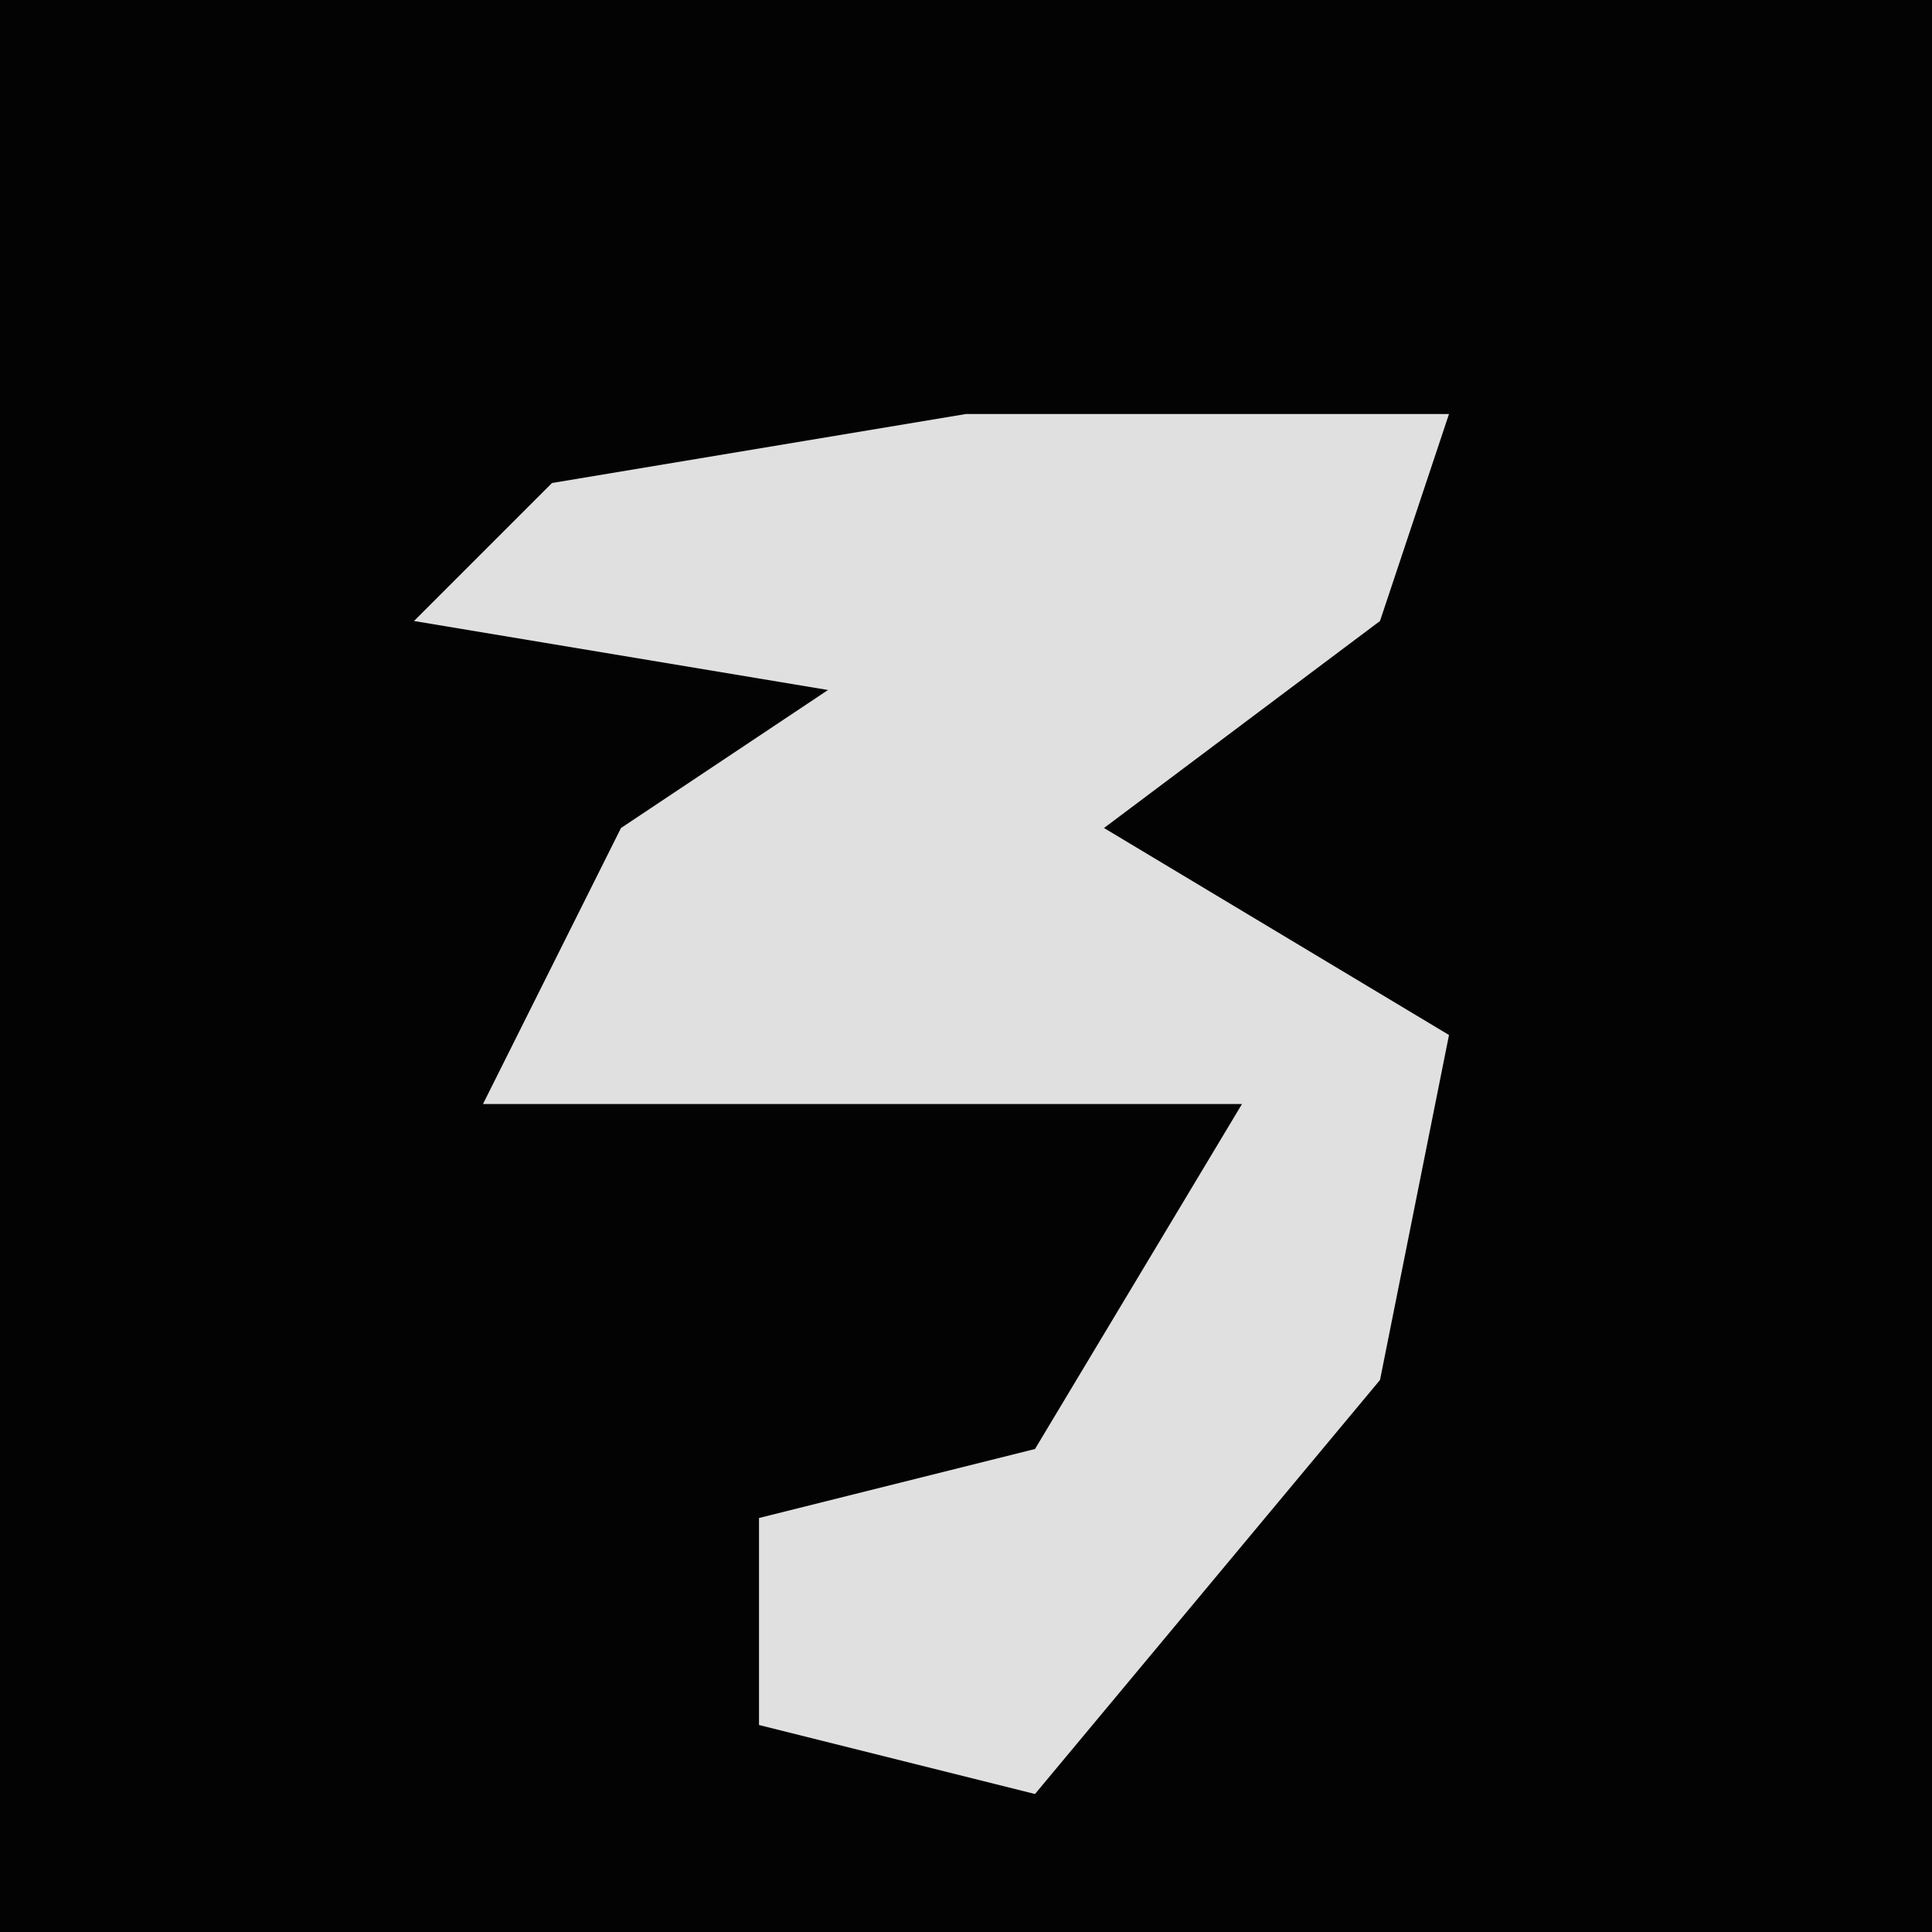 <?xml version="1.0" encoding="UTF-8"?>
<svg version="1.1" xmlns="http://www.w3.org/2000/svg" width="28" height="28">
<path d="M0,0 L28,0 L28,28 L0,28 Z " fill="#030303" transform="translate(0,0)"/>
<path d="M0,0 L7,0 L6,3 L2,6 L7,9 L6,14 L1,20 L-3,19 L-3,16 L1,15 L4,10 L-7,10 L-5,6 L-2,4 L-8,3 L-6,1 Z " fill="#E0E0E0" transform="translate(14,6)"/>
</svg>
